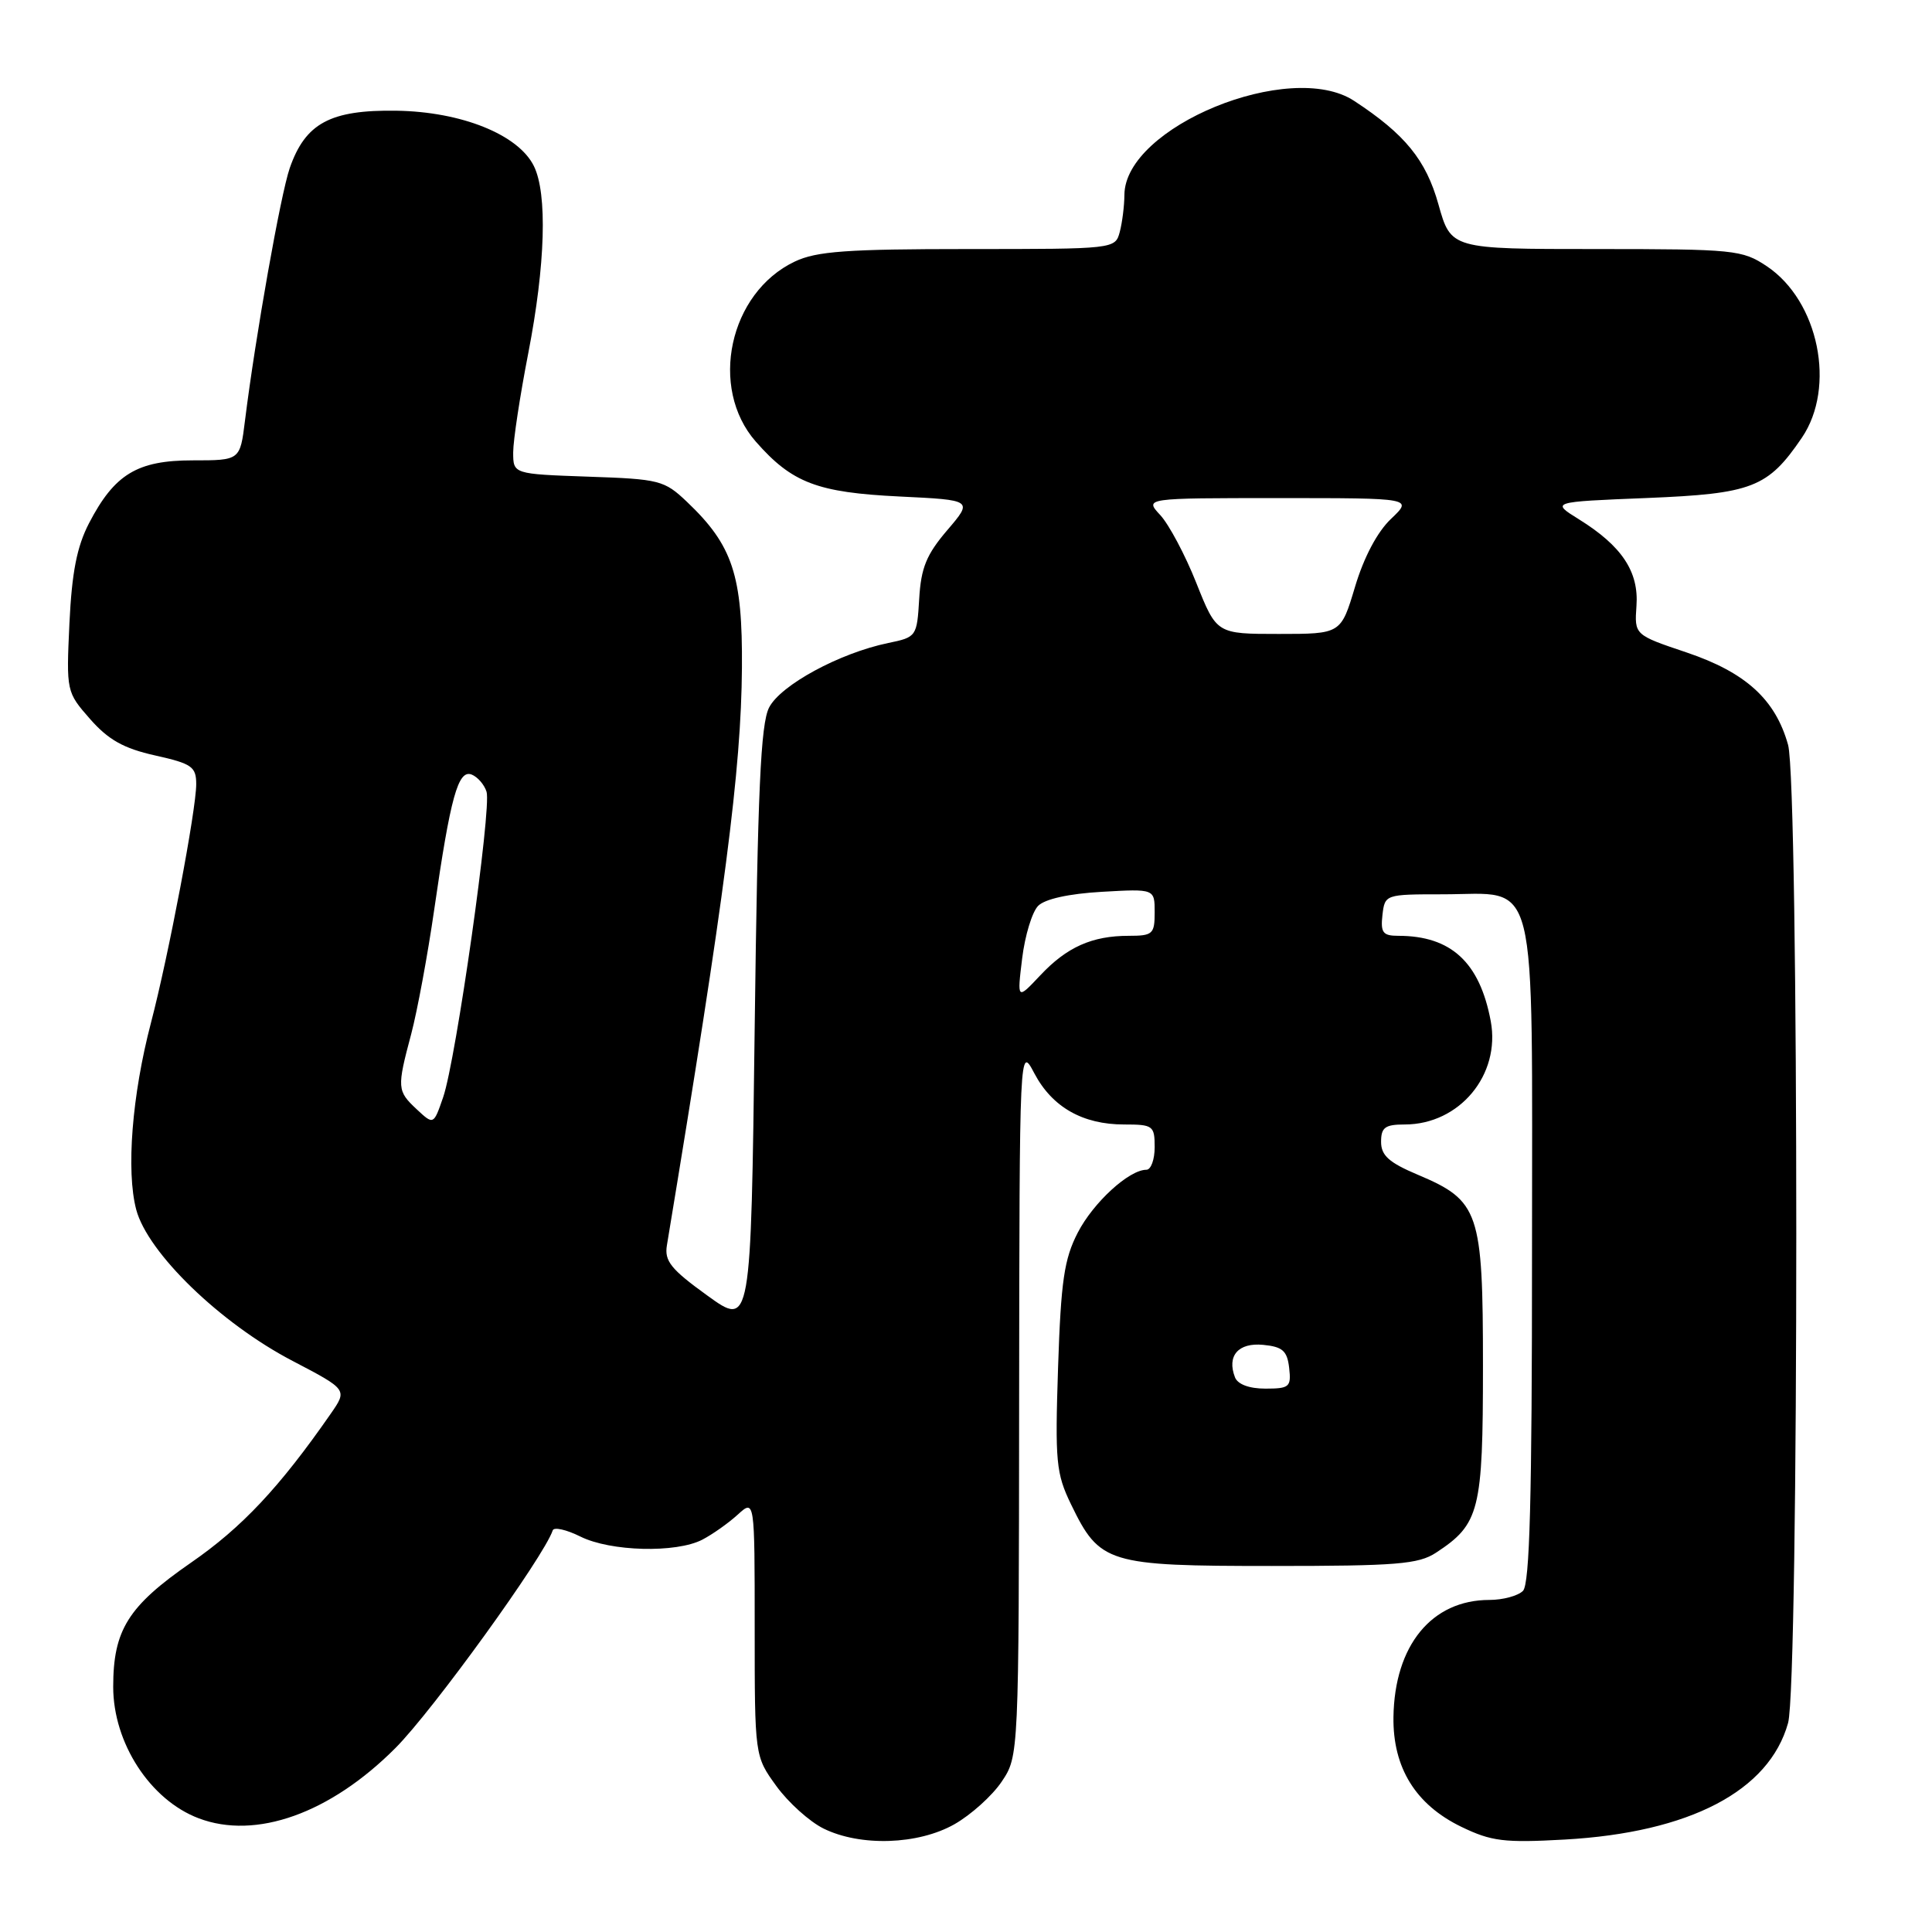 <?xml version="1.0" encoding="UTF-8" standalone="no"?>
<!DOCTYPE svg PUBLIC "-//W3C//DTD SVG 1.1//EN" "http://www.w3.org/Graphics/SVG/1.1/DTD/svg11.dtd" >
<svg xmlns="http://www.w3.org/2000/svg" xmlns:xlink="http://www.w3.org/1999/xlink" version="1.1" viewBox="0 0 256 256">
 <g >
 <path fill="currentColor"
d=" M 126.47 241.72 C 128.65 240.48 131.47 237.95 132.72 236.09 C 135.00 232.70 135.00 232.70 135.04 185.60 C 135.09 138.50 135.09 138.50 137.06 142.23 C 139.42 146.70 143.46 149.00 148.95 149.00 C 152.78 149.00 153.00 149.16 153.00 152.00 C 153.00 153.65 152.51 155.00 151.90 155.00 C 149.60 155.00 144.87 159.34 142.81 163.33 C 141.01 166.82 140.58 169.72 140.20 181.17 C 139.79 193.70 139.93 195.23 141.92 199.34 C 145.72 207.18 146.75 207.50 168.54 207.50 C 185.05 207.50 187.95 207.27 190.28 205.74 C 196.06 201.95 196.50 200.19 196.50 181.00 C 196.50 160.55 196.01 159.10 187.89 155.67 C 184.05 154.05 183.00 153.11 183.00 151.30 C 183.00 149.39 183.53 149.00 186.13 149.00 C 193.39 149.00 198.86 142.42 197.53 135.30 C 196.07 127.50 192.27 124.00 185.28 124.00 C 183.24 124.00 182.92 123.58 183.18 121.25 C 183.50 118.52 183.55 118.50 191.15 118.50 C 203.99 118.50 203.00 114.54 203.00 165.95 C 203.00 198.57 202.70 209.90 201.80 210.80 C 201.14 211.46 199.14 212.00 197.35 212.00 C 189.71 212.00 184.78 218.02 184.64 227.52 C 184.55 234.23 187.58 239.13 193.63 242.06 C 197.62 243.99 199.30 244.20 207.34 243.75 C 223.89 242.82 234.43 237.31 236.93 228.30 C 238.38 223.08 238.38 103.92 236.93 98.70 C 235.26 92.69 231.32 89.10 223.50 86.46 C 216.57 84.13 216.57 84.13 216.84 80.28 C 217.17 75.76 214.91 72.35 209.23 68.82 C 205.50 66.50 205.50 66.50 218.19 65.99 C 232.19 65.42 234.25 64.62 238.75 58.01 C 243.32 51.29 240.99 39.87 234.10 35.27 C 230.86 33.11 229.80 33.00 211.48 33.00 C 192.26 33.00 192.26 33.00 190.60 27.08 C 188.95 21.19 186.17 17.78 179.42 13.36 C 170.97 7.82 149.03 16.80 148.99 25.83 C 148.98 27.30 148.70 29.51 148.37 30.75 C 147.77 32.99 147.64 33.00 128.28 33.00 C 112.22 33.00 108.19 33.29 105.31 34.66 C 96.62 38.78 93.89 51.39 100.15 58.52 C 104.95 63.99 108.29 65.26 119.21 65.79 C 128.93 66.26 128.93 66.26 125.51 70.26 C 122.76 73.48 122.04 75.23 121.80 79.33 C 121.50 84.34 121.44 84.43 117.70 85.20 C 111.26 86.53 103.44 90.77 101.91 93.75 C 100.79 95.93 100.40 104.74 100.00 136.17 C 99.50 175.84 99.50 175.84 93.73 171.67 C 88.89 168.18 88.02 167.09 88.37 165.00 C 96.09 118.39 98.21 102.02 98.31 88.50 C 98.40 76.23 97.09 72.26 91.03 66.50 C 88.02 63.64 87.40 63.48 77.94 63.16 C 68.00 62.81 68.00 62.81 68.00 59.94 C 68.00 58.36 68.90 52.44 70.00 46.79 C 72.27 35.10 72.55 25.67 70.74 22.00 C 68.68 17.83 61.14 14.80 52.53 14.67 C 43.77 14.54 40.46 16.32 38.39 22.28 C 37.18 25.79 33.85 44.55 32.46 55.75 C 31.81 61.00 31.81 61.00 25.54 61.00 C 18.18 61.00 15.17 62.83 11.79 69.34 C 10.19 72.43 9.52 75.85 9.20 82.59 C 8.78 91.62 8.80 91.70 11.94 95.28 C 14.36 98.03 16.38 99.17 20.55 100.10 C 25.43 101.19 26.00 101.59 26.00 103.91 C 26.00 107.30 22.34 126.60 20.01 135.50 C 17.49 145.11 16.70 155.16 18.05 160.28 C 19.57 166.01 29.20 175.34 38.77 180.33 C 46.04 184.13 46.04 184.13 43.83 187.32 C 37.05 197.08 32.06 202.40 25.28 207.08 C 16.98 212.83 15.00 215.98 15.00 223.51 C 15.00 230.96 19.90 238.50 26.32 240.93 C 33.90 243.81 43.76 240.29 52.40 231.62 C 57.35 226.66 72.07 206.29 73.24 202.78 C 73.40 202.31 75.05 202.68 76.90 203.60 C 80.89 205.59 89.58 205.81 93.05 204.02 C 94.40 203.32 96.51 201.83 97.75 200.70 C 100.00 198.65 100.00 198.65 100.00 215.68 C 100.00 232.70 100.00 232.70 102.87 236.66 C 104.45 238.84 107.26 241.37 109.12 242.29 C 114.01 244.70 121.65 244.45 126.47 241.72 Z  M 163.64 182.50 C 162.54 179.65 164.08 177.88 167.38 178.20 C 169.95 178.45 170.56 178.99 170.82 181.25 C 171.11 183.78 170.86 184.00 167.67 184.00 C 165.52 184.00 164.00 183.43 163.64 182.50 Z  M 55.22 146.99 C 52.61 144.55 52.58 144.17 54.49 137.00 C 55.29 133.97 56.67 126.55 57.54 120.50 C 59.69 105.61 60.70 101.95 62.49 102.63 C 63.28 102.94 64.17 103.96 64.47 104.91 C 65.16 107.09 60.42 140.48 58.72 145.39 C 57.45 149.07 57.45 149.07 55.22 146.99 Z  M 135.44 127.00 C 135.81 123.97 136.76 120.84 137.56 120.03 C 138.46 119.12 141.63 118.42 146.00 118.17 C 153.00 117.77 153.00 117.77 153.00 120.89 C 153.00 123.77 152.74 124.00 149.57 124.00 C 144.70 124.00 141.36 125.49 137.84 129.24 C 134.77 132.50 134.77 132.50 135.44 127.00 Z  M 158.52 77.25 C 157.05 73.54 154.89 69.49 153.74 68.25 C 151.65 66.00 151.65 66.00 169.43 66.00 C 187.21 66.00 187.21 66.00 184.32 68.75 C 182.50 70.47 180.72 73.84 179.55 77.75 C 177.68 84.00 177.68 84.00 169.45 84.00 C 161.21 84.00 161.21 84.00 158.52 77.25 Z "/>
</g>
</svg>
